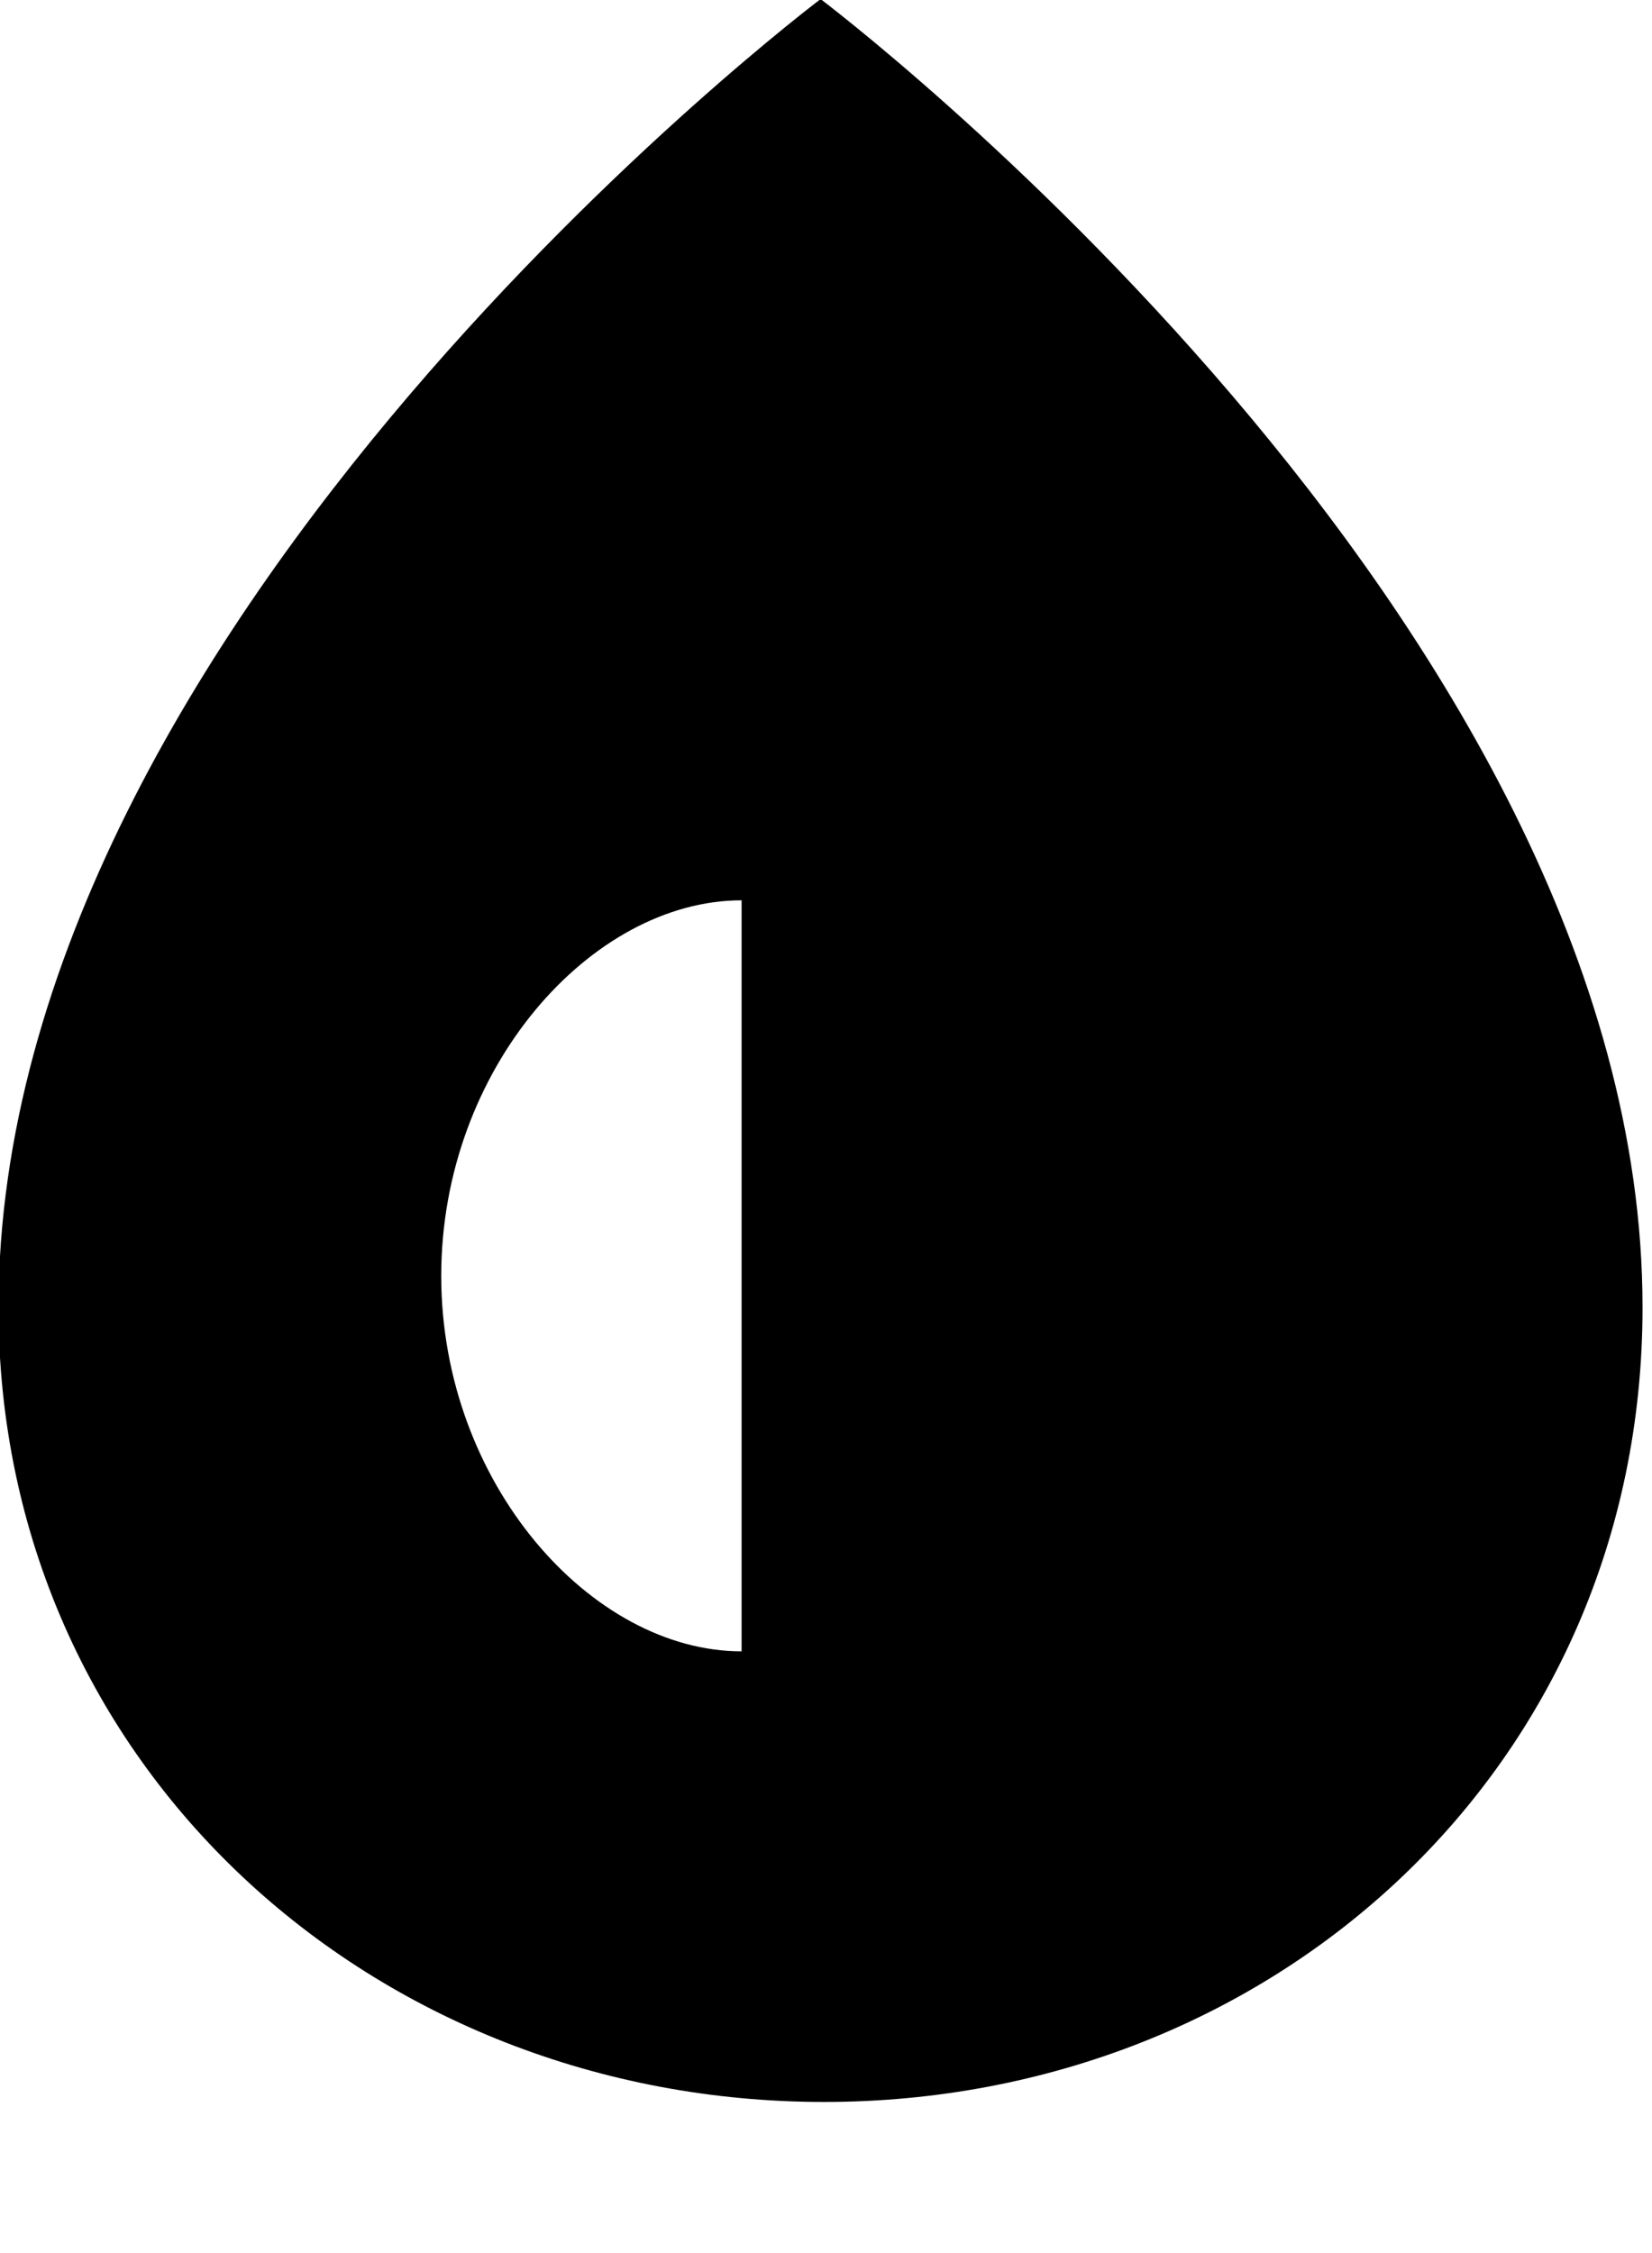 <svg xmlns="http://www.w3.org/2000/svg" width="11" height="15" preserveAspectRatio="xMidYMid" viewBox="0 0 11 15"><path fill-rule="evenodd" d="M5.464-.006S-.01 4.116-.01 8.704c0 3.06 2.505 5.29 5.497 5.29s5.45-2.23 5.45-5.29c0-4.588-5.473-8.71-5.473-8.71zm-.526 11c-1 0-2-1.12-2-2.5s1-2.5 2-2.5v5z" class="cls-2"/></svg>